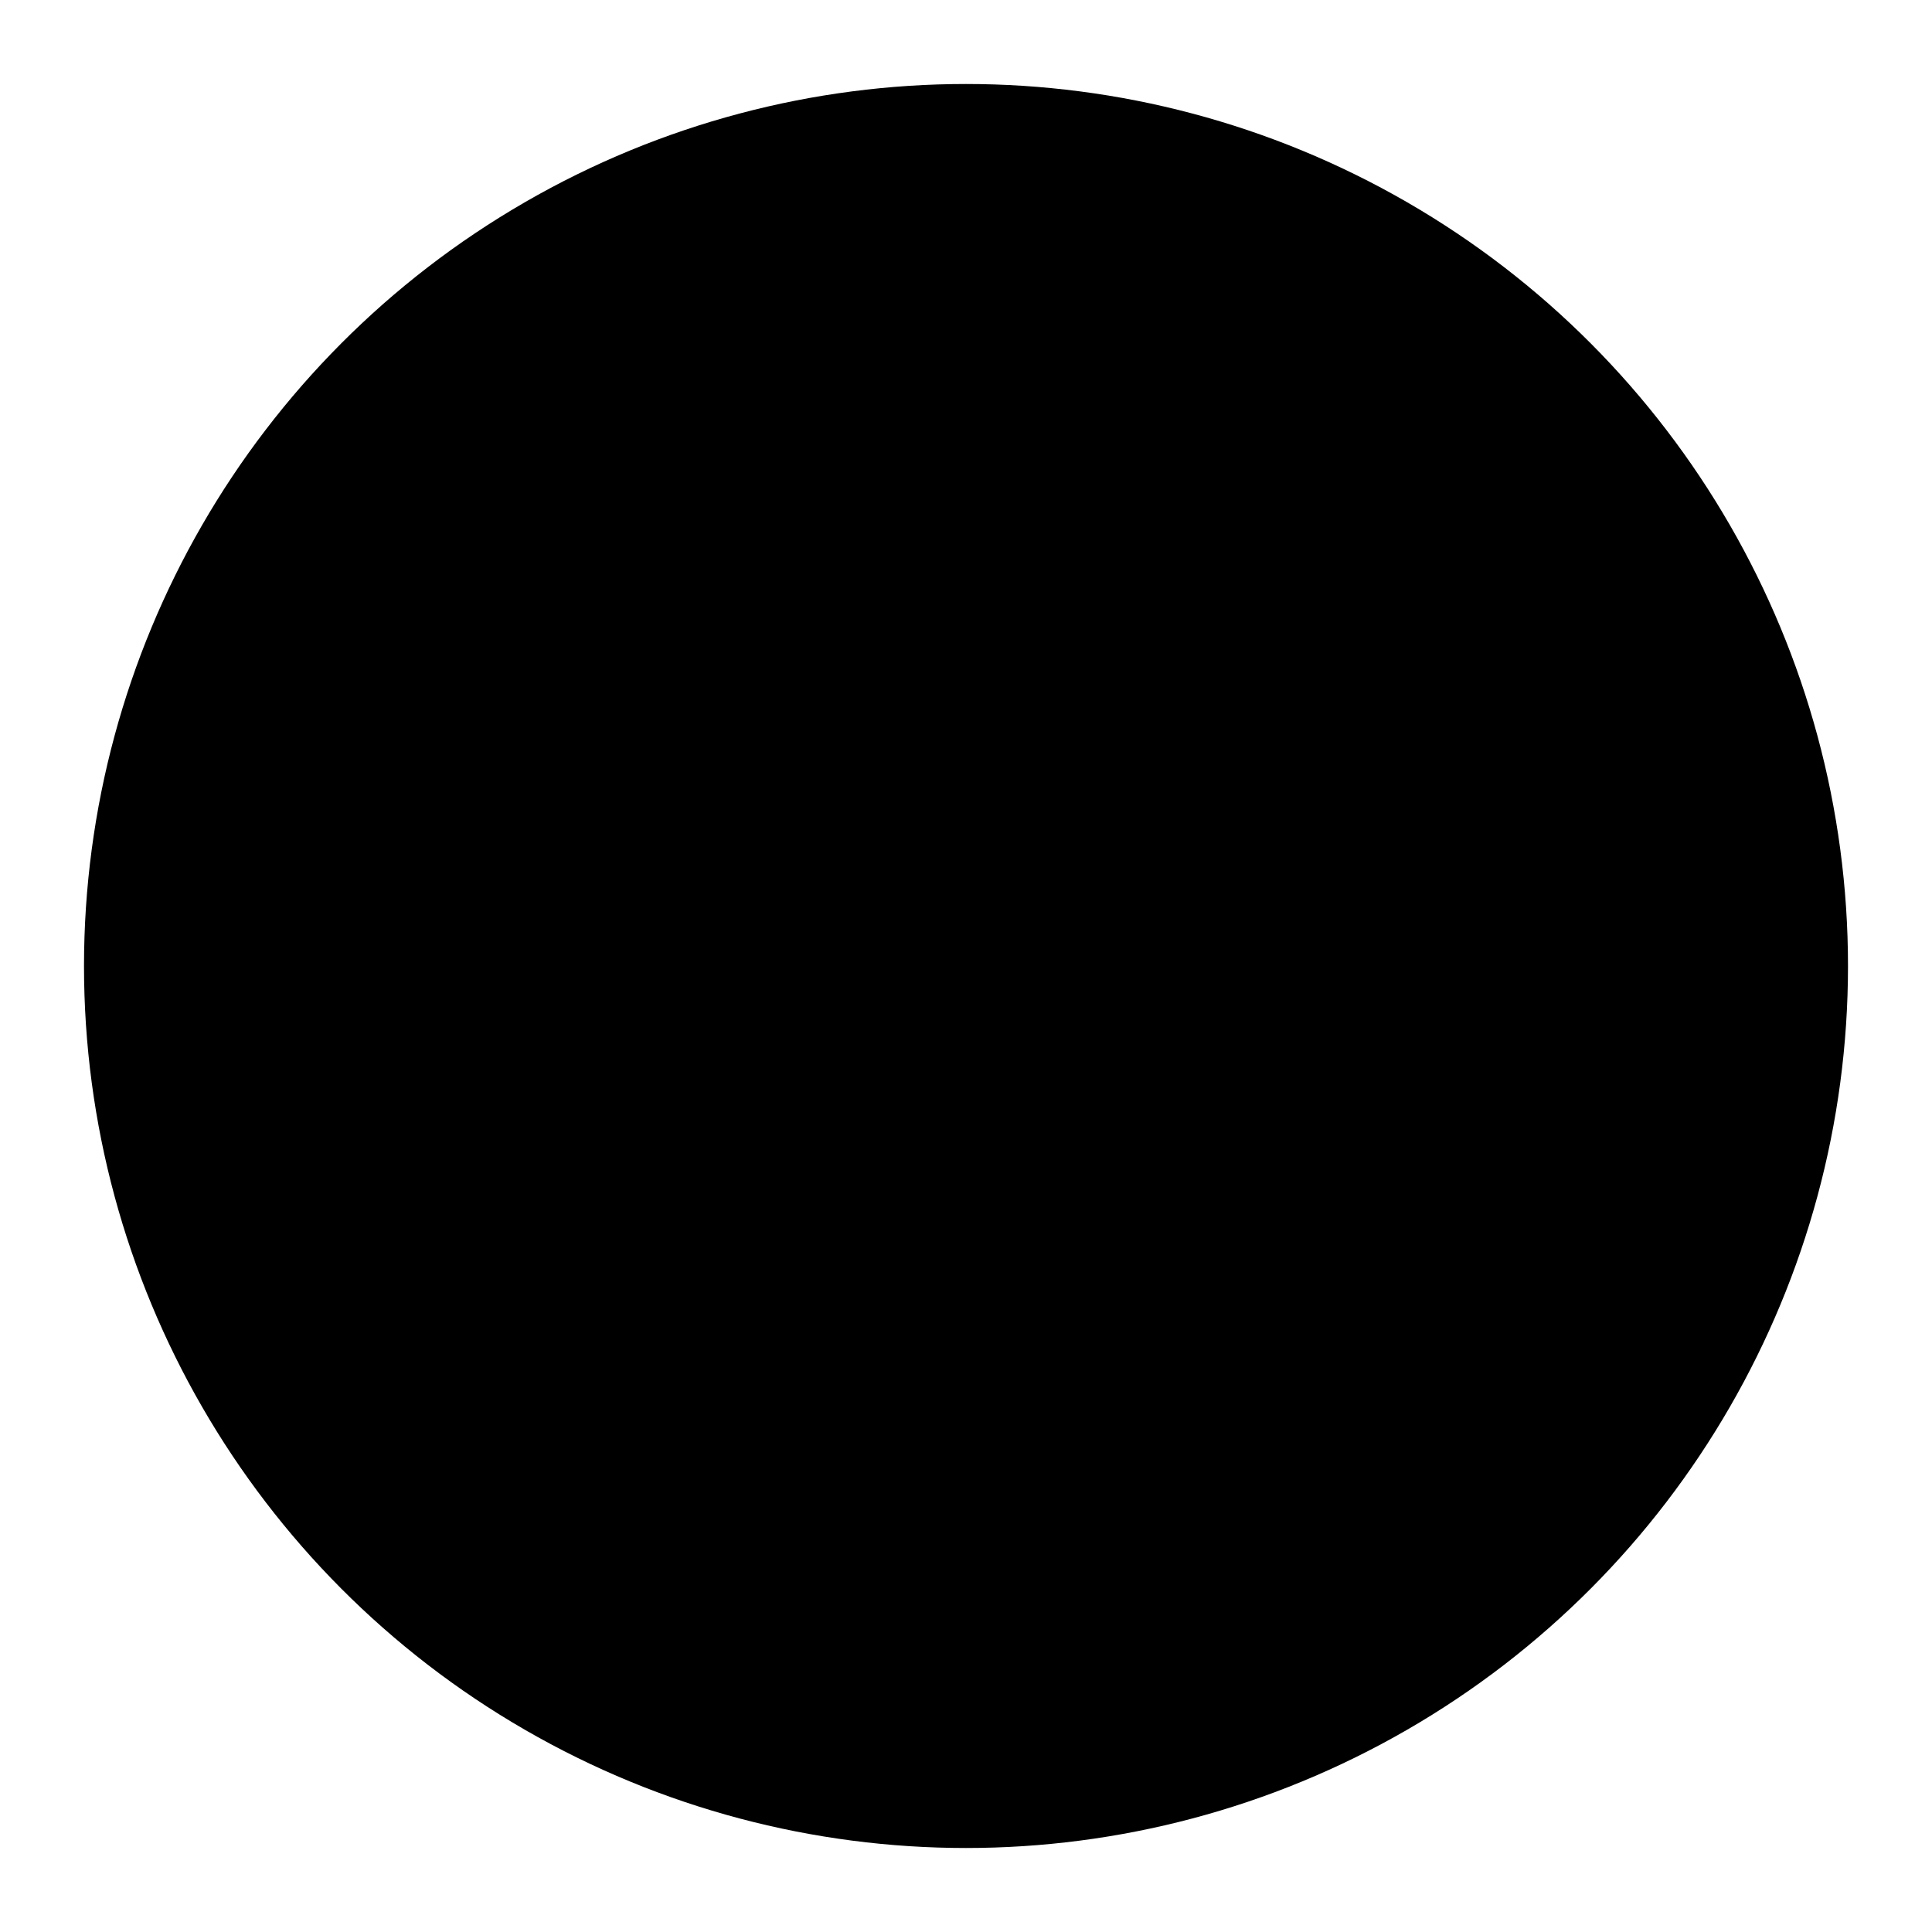 <svg width="100%" height="100%" viewBox="0 0 460 460" version="1.1" xmlns="http://www.w3.org/2000/svg" xmlns:xlink="http://www.w3.org/1999/xlink" xml:space="preserve" xmlns:serif="http://www.serif.com/" style="fill-rule: evenodd; clip-rule: evenodd; stroke-linecap: round; stroke-linejoin: round; stroke-miterlimit: 1.5">
    <rect id="Default" x="0" y="0" width="460" height="460" style="fill: none" />
    <g id="th-symbol">
        <g id="headshape">
            <circle id="head-outline" cx="230" cy="230" r="210" />
            <circle id="head" cx="230" cy="230" r="195" />
        </g>
        <g id="eyes">
            <path id="eye-left" d="M159.754,209.775l-0,5.097c-0,11.632 -9.443,21.074 -21.074,21.074c-11.631,0 -21.074,-9.442 -21.074,-21.074l-0,-56.197c-0,-11.631 9.443,-21.074 21.074,-21.074c11.631,0 21.074,9.443 21.074,21.074l-0,14.219l-10.747,10.141c-4.229,3.992 -4.423,10.666 -0.431,14.895l11.178,11.845Z" />
            <path id="eye-right" d="M342.394,209.775l0,5.097c0,11.632 -9.443,21.074 -21.074,21.074c-11.631,0 -21.074,-9.442 -21.074,-21.074l0,-56.197c0,-11.631 9.443,-21.074 21.074,-21.074c11.631,0 21.074,9.443 21.074,21.074l0,14.219l-10.746,10.141c-4.229,3.992 -4.423,10.666 -0.431,14.895l11.177,11.845Z" />
        </g>
        <path id="mouth" d="M342.394,280.652c0,-0 -110.109,93.93 -224.788,-0" style="fill: none; stroke-width: 24.65px" />
    </g>
</svg>
